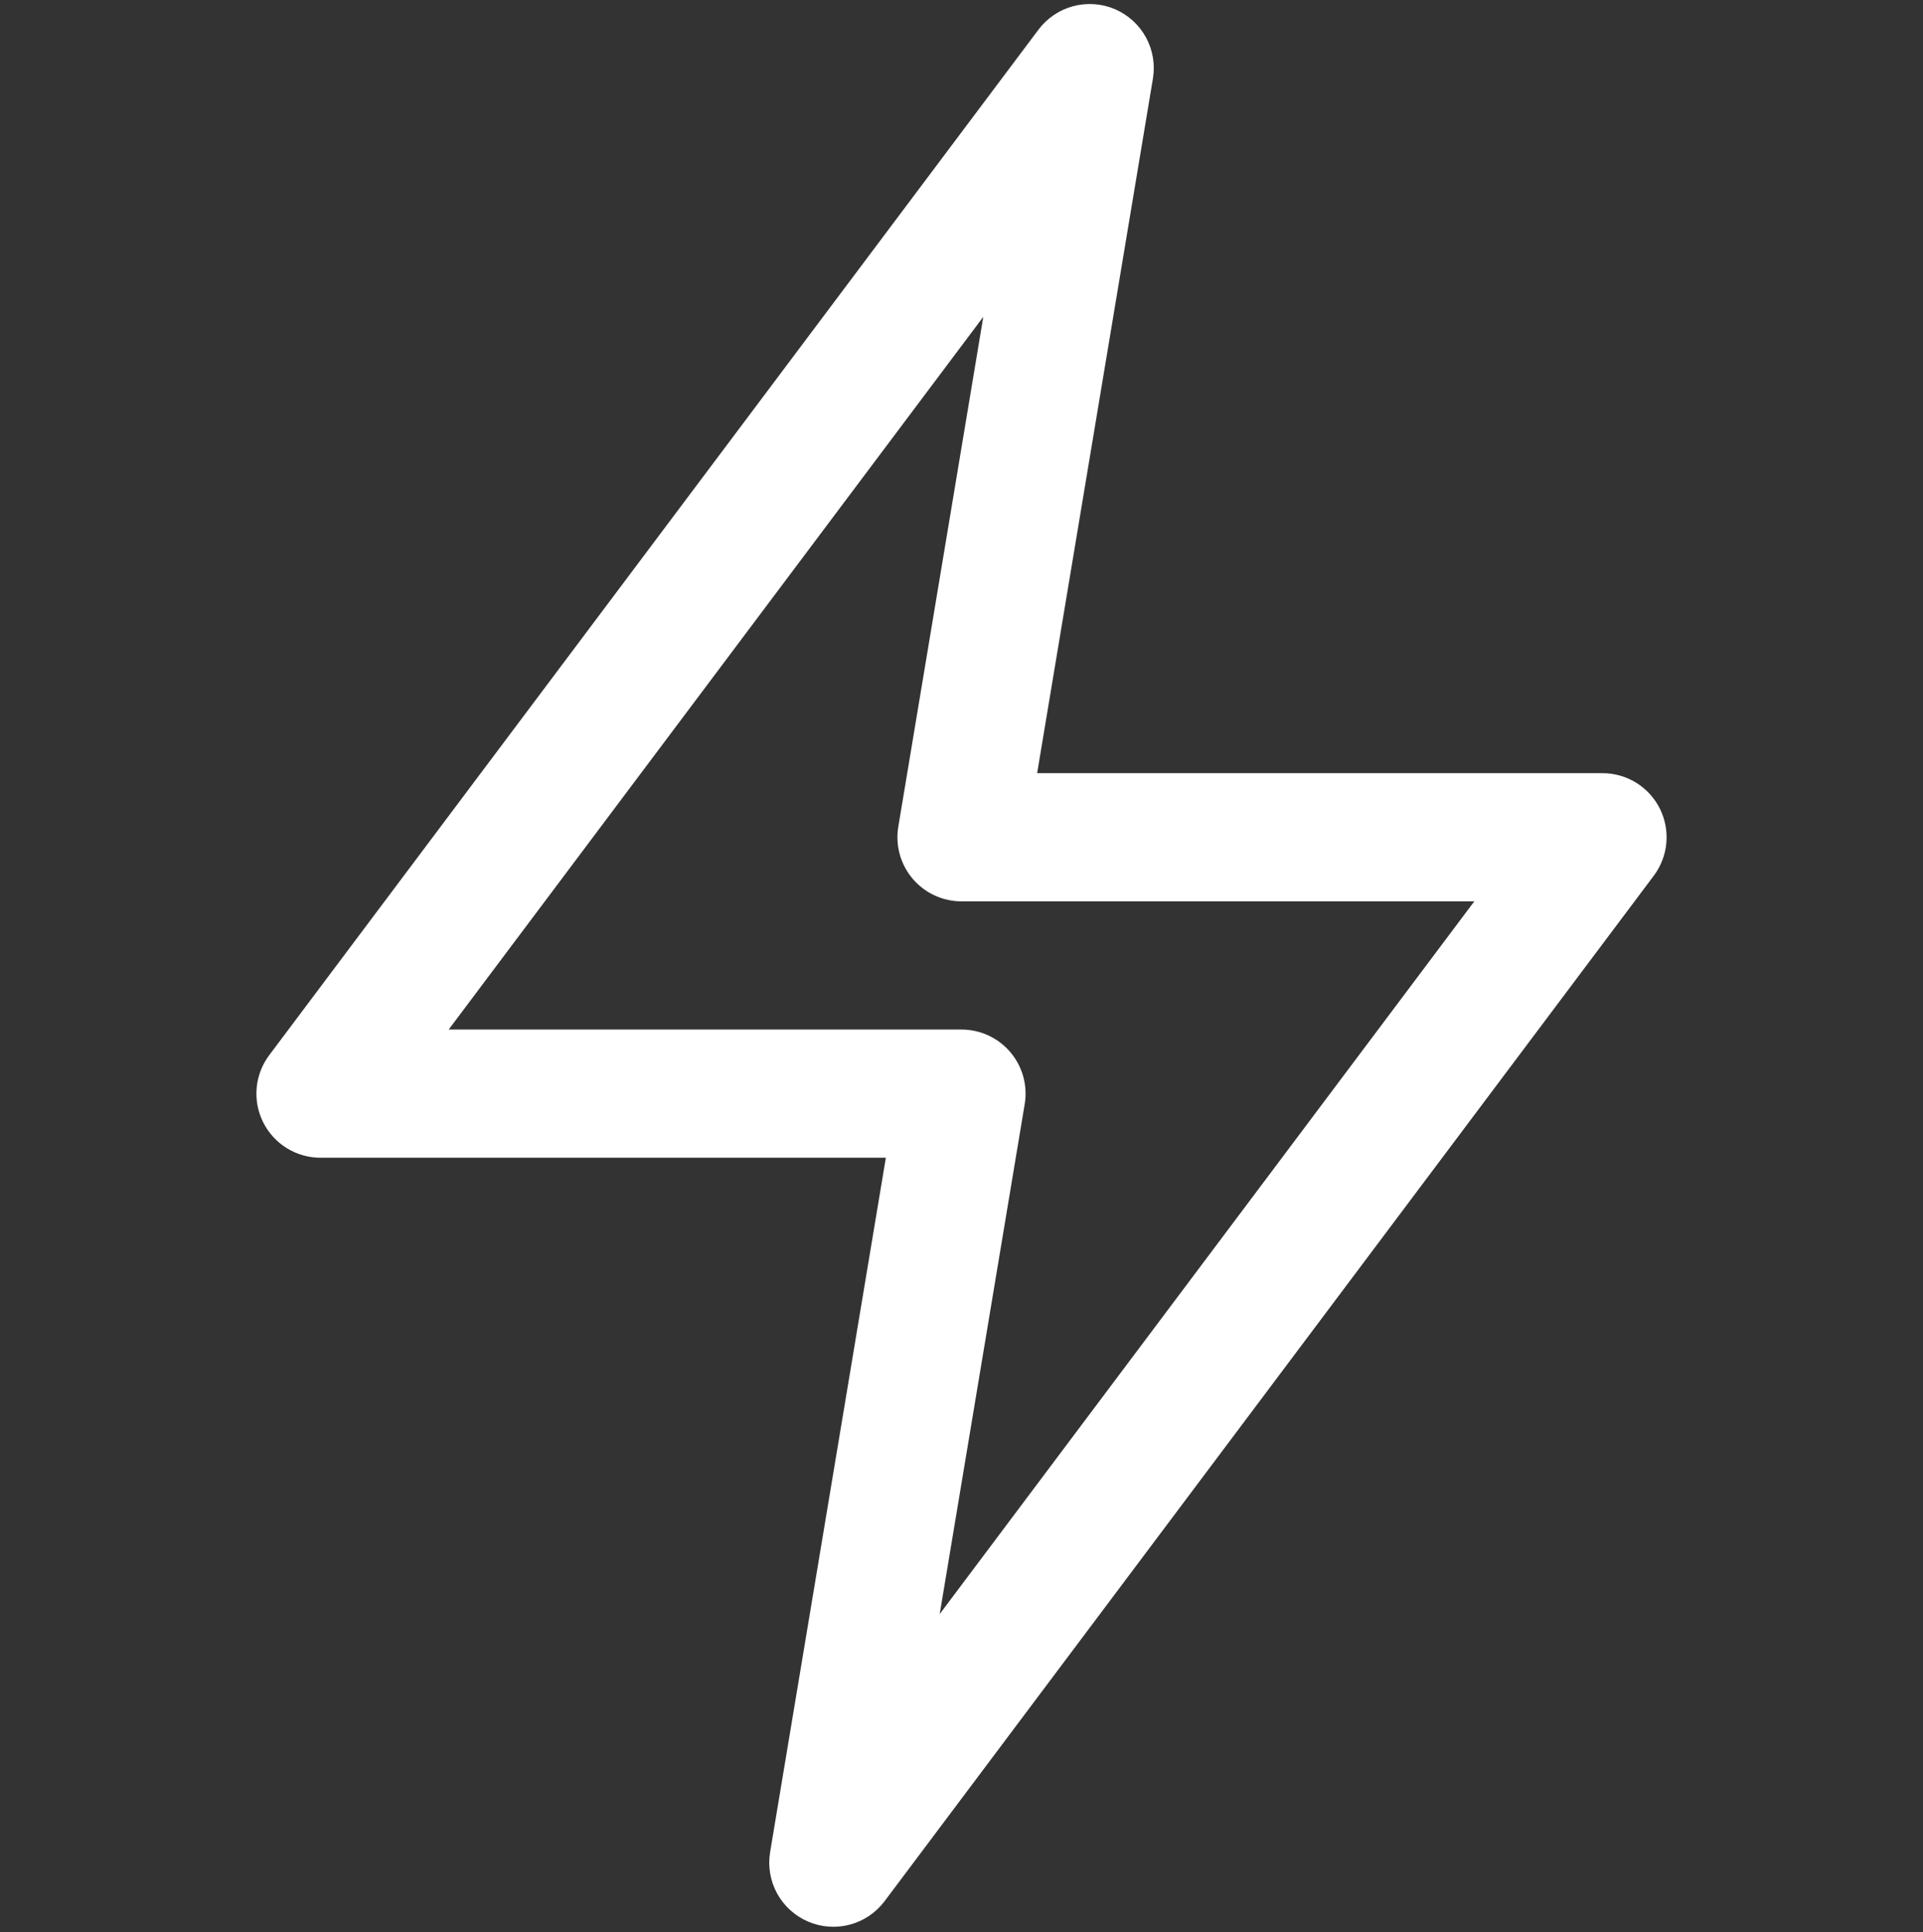<svg width="200" height="201" viewBox="0 0 200 201" fill="none" xmlns="http://www.w3.org/2000/svg">
<rect x="0" y="0" width="200" height="201" fill="#333333" stroke="none"/>
<g clip-path="url(#clip0_418_42)">
<path fill-rule="evenodd" clip-rule="evenodd" d="M115.96 0.956C117.332 1.545 118.467 2.577 119.182 3.887C119.898 5.198 120.153 6.71 119.907 8.183L107.867 80.423H166.667C167.905 80.423 169.118 80.767 170.172 81.418C171.225 82.069 172.076 83.001 172.63 84.108C173.183 85.215 173.418 86.455 173.306 87.688C173.195 88.921 172.743 90.099 172 91.089L92 197.756C91.103 198.949 89.833 199.807 88.391 200.192C86.95 200.577 85.421 200.467 84.049 199.88C82.677 199.293 81.541 198.263 80.824 196.955C80.107 195.646 79.85 194.135 80.093 192.663L92.133 120.423H33.333C32.095 120.423 30.882 120.078 29.828 119.427C28.775 118.776 27.924 117.845 27.37 116.737C26.817 115.63 26.582 114.39 26.694 113.157C26.805 111.924 27.257 110.747 28 109.756L108 3.089C108.896 1.893 110.167 1.032 111.611 0.645C113.054 0.259 114.586 0.368 115.96 0.956ZM46.667 107.089H100C100.968 107.09 101.924 107.301 102.802 107.708C103.68 108.115 104.458 108.709 105.084 109.447C105.709 110.185 106.167 111.051 106.424 111.984C106.681 112.917 106.732 113.895 106.573 114.849L97.733 167.889L153.333 93.756H100C99.032 93.756 98.076 93.544 97.198 93.137C96.32 92.73 95.542 92.137 94.916 91.398C94.291 90.66 93.833 89.794 93.576 88.861C93.319 87.928 93.268 86.951 93.427 85.996L102.267 32.956L46.667 107.089Z" fill="white"/>
</g>
<defs>
<clipPath id="clip0_418_42">
<rect width="200" height="200" fill="white" transform="translate(0 0.423)"/>
</clipPath>
</defs>
</svg>
